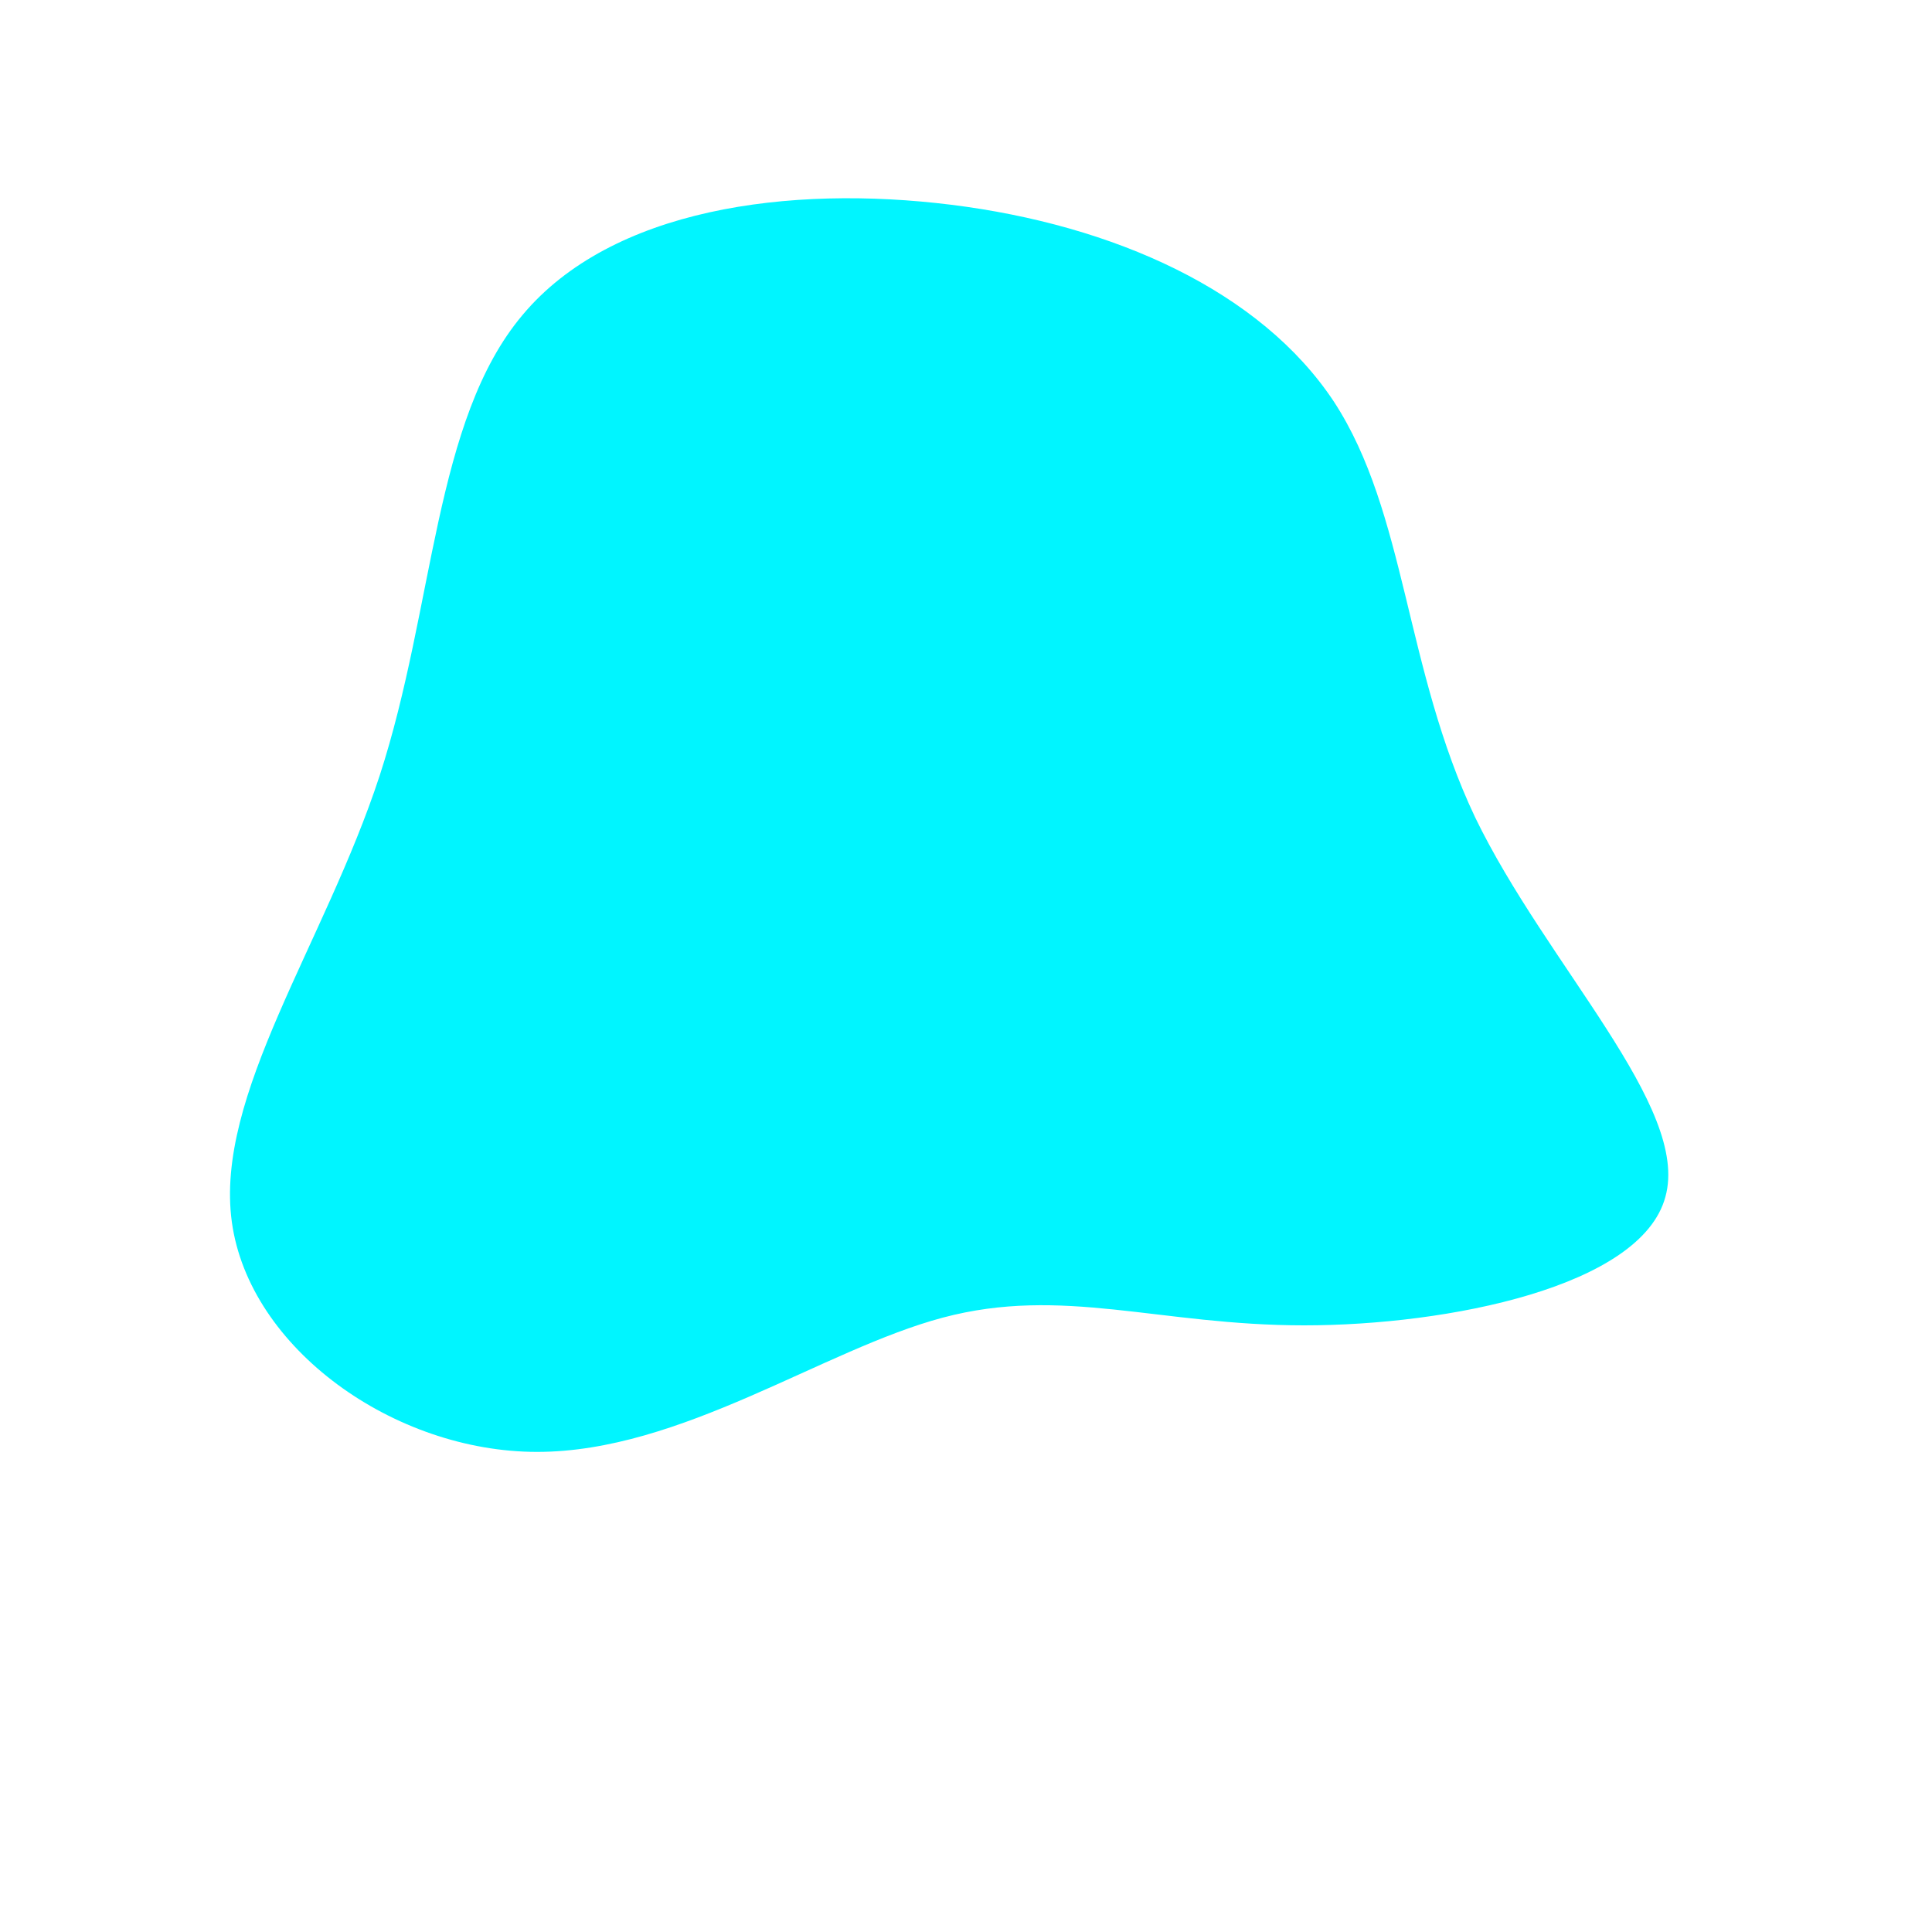 <?xml version="1.0" standalone="no"?>
<svg viewBox="0 0 200 200" xmlns="http://www.w3.org/2000/svg">
  <path fill="#00F5FF" d="M38.1,-58.4C45.6,-46.9,45.4,-30.8,52.7,-15.4C60.1,-0.1,75,14.6,72.4,23.9C69.9,33.2,49.9,37.2,35,37.2C20,37.2,10,33.1,-2.4,36.4C-14.8,39.7,-29.5,50.3,-44.4,50.3C-59.2,50.3,-74.2,39.6,-76,26.5C-77.8,13.4,-66.4,-2.3,-60.7,-19.7C-55,-37.2,-55.1,-56.5,-45.9,-67.4C-36.7,-78.4,-18.4,-80.9,-1.5,-78.8C15.3,-76.7,30.5,-69.9,38.1,-58.4Z" transform="translate(100 100)" />
</svg>
